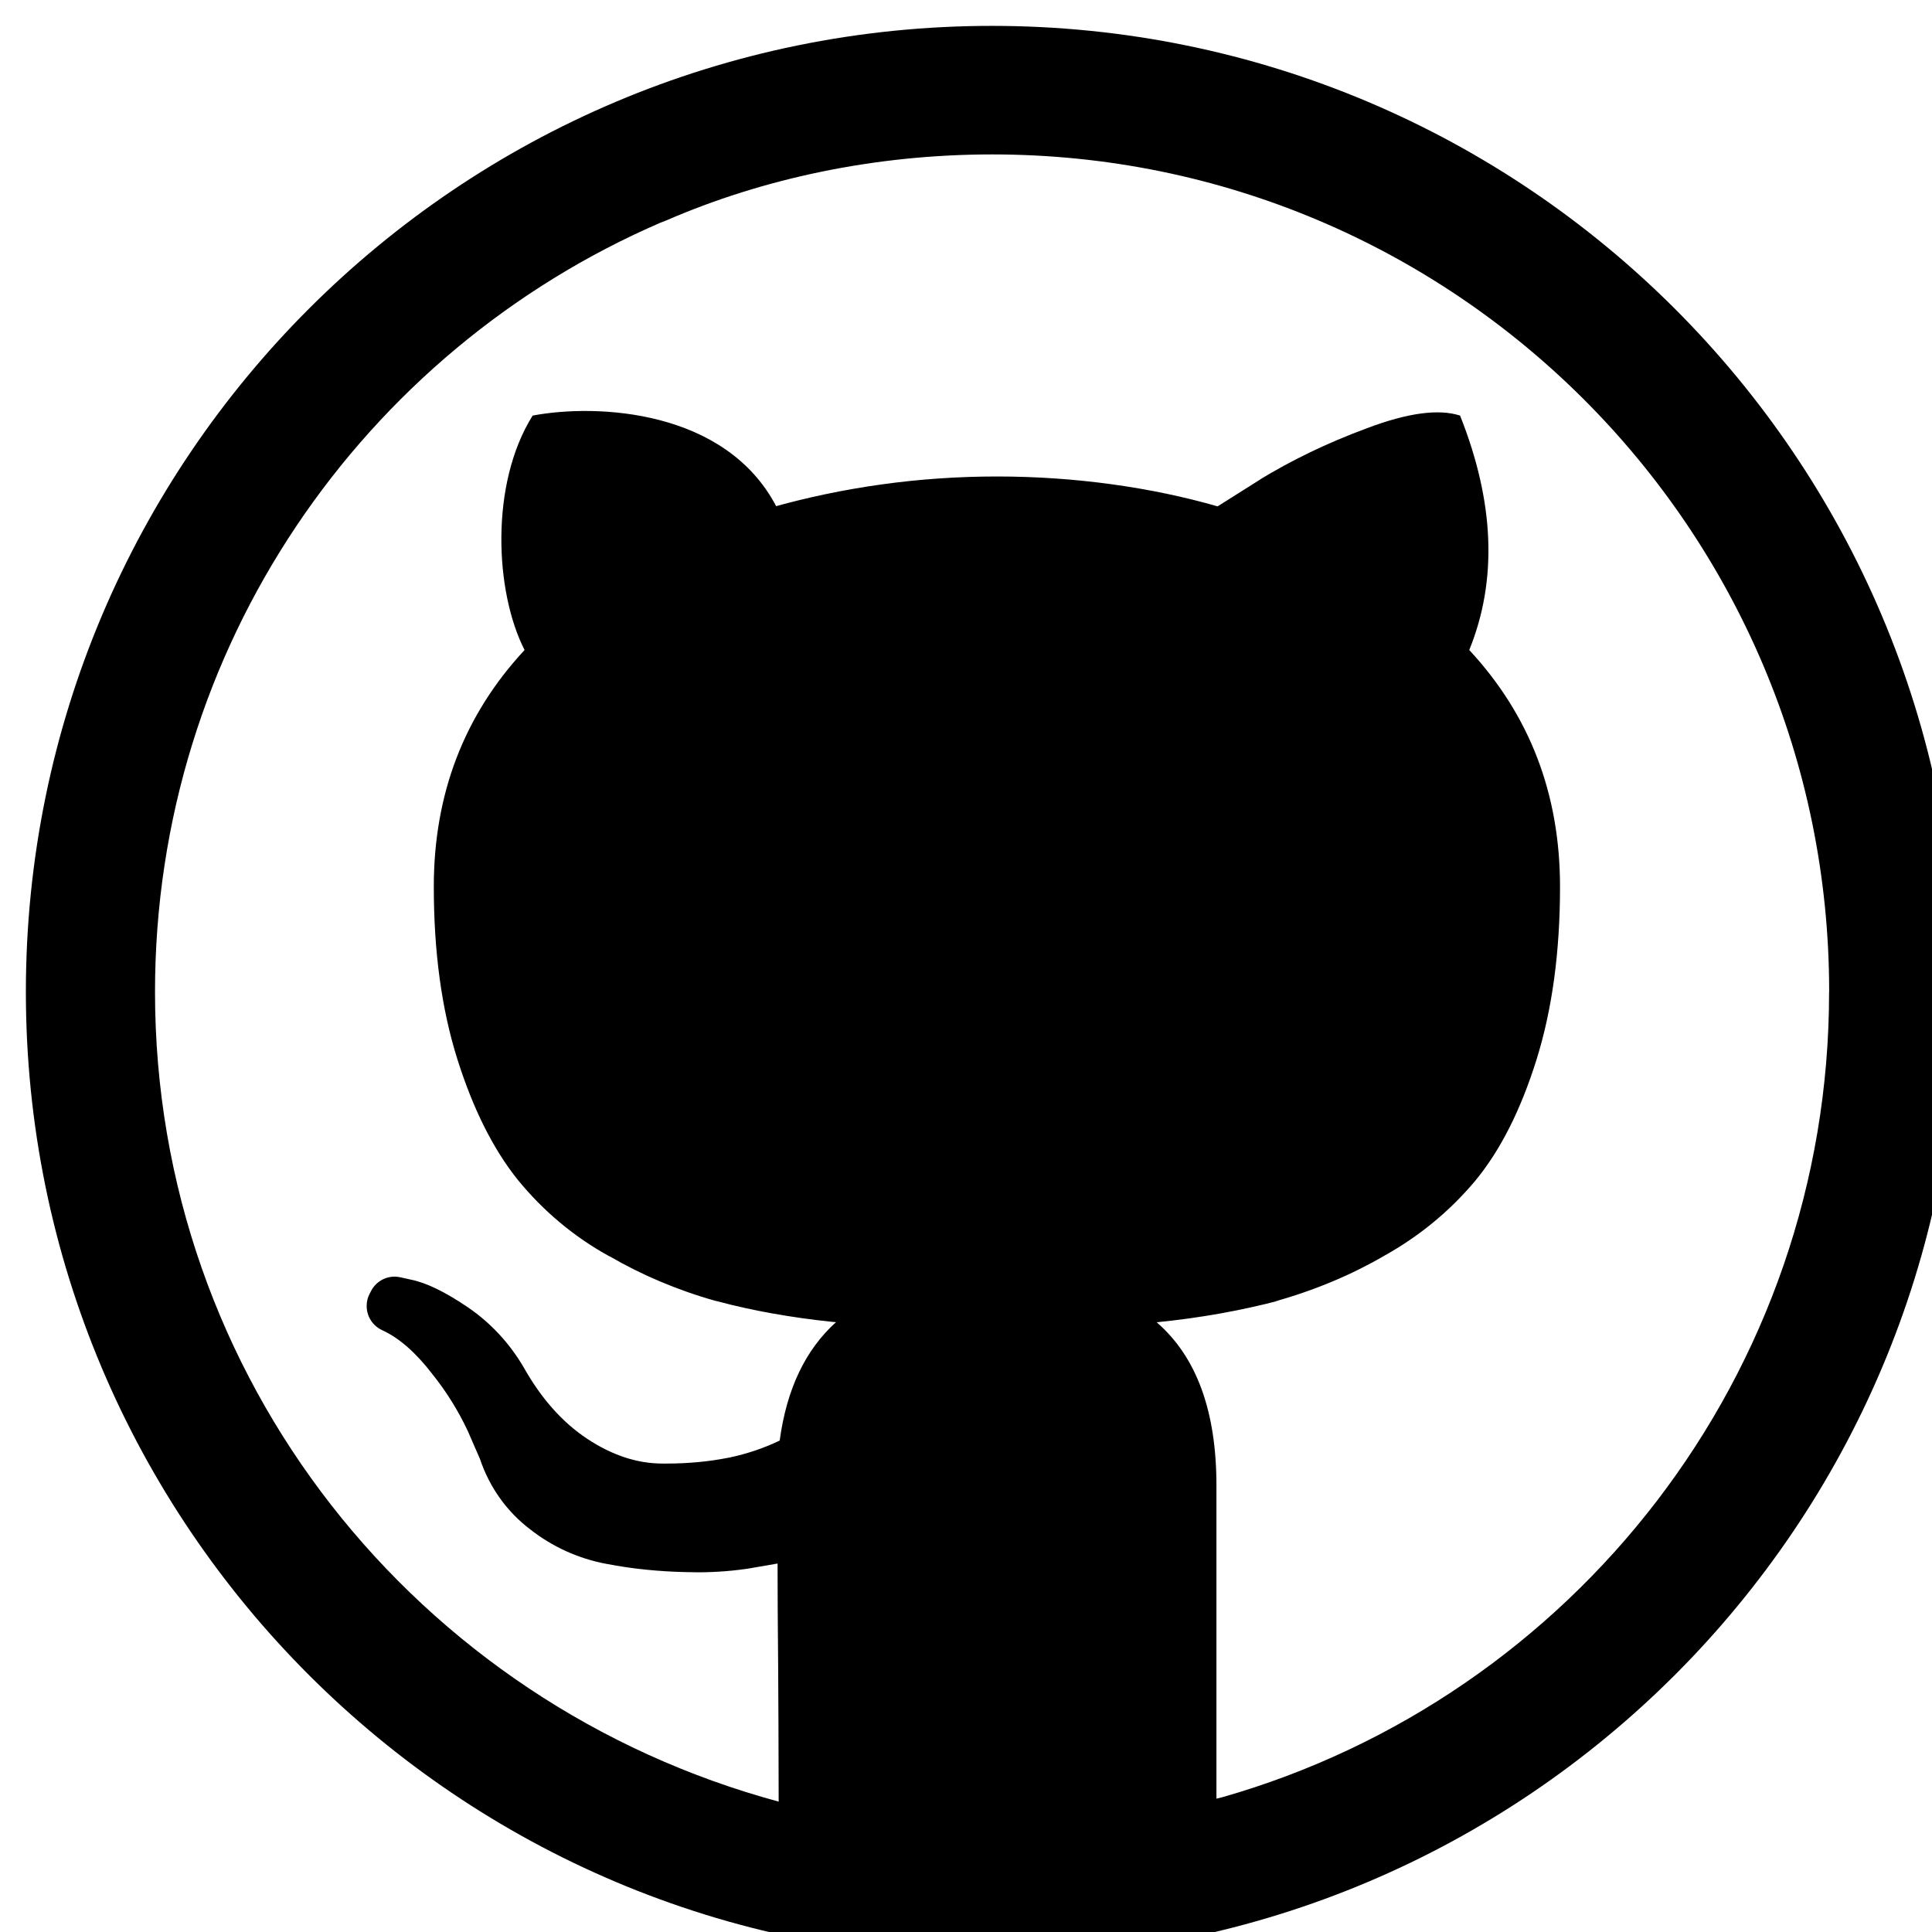 <?xml version="1.0" encoding="UTF-8" standalone="no"?>
<svg
   xmlns:dc="http://purl.org/dc/elements/1.1/"
   xmlns:cc="http://creativecommons.org/ns#"
   xmlns:rdf="http://www.w3.org/1999/02/22-rdf-syntax-ns#"
   xmlns:svg="http://www.w3.org/2000/svg"
   xmlns="http://www.w3.org/2000/svg"
   xmlns:sodipodi="http://sodipodi.sourceforge.net/DTD/sodipodi-0.dtd"
   xmlns:inkscape="http://www.inkscape.org/namespaces/inkscape"
   inkscape:version="1.0 (4035a4fb49, 2020-05-01)"
   sodipodi:docname="github.svg"
   id="svg26"
   viewBox="0 0 56 56"
   height="56"
   width="56"
   version="1.1">
  <defs
     id="defs30" />
  <sodipodi:namedview
     inkscape:current-layer="svg26"
     inkscape:window-maximized="1"
     inkscape:window-y="-8"
     inkscape:window-x="-8"
     inkscape:cy="14.364454"
     inkscape:cx="-49.396984"
     inkscape:zoom="2.8020833"
     showgrid="false"
     id="namedview28"
     inkscape:window-height="705"
     inkscape:window-width="1366"
     inkscape:pageshadow="2"
     inkscape:pageopacity="0"
     guidetolerance="10"
     gridtolerance="10"
     objecttolerance="10"
     borderopacity="1"
     bordercolor="#666666"
     pagecolor="#ffffff" />
  <title
     id="title22">github-circle</title>
  <path
     style="stroke-width:1"
     id="path24"
     d="M 28.75,0.75 C 13.287,0.75 0.75,13.287 0.75,28.75 c 0,15.463 12.537,28 28,28 15.463,0 28,-12.537 28,-28 0,-15.463 -12.537,-28 -28,-28 z M 53.017,28.75 c 0,0.003 0,0.005 0,0.01 0,11.086 -7.432,20.434 -17.586,23.333 l -0.172,0.042 v -9.079 q 0,-3.231 -1.732,-4.729 c 1.284,-0.129 2.447,-0.341 3.572,-0.635 l -0.159,0.035 c 1.192,-0.334 2.233,-0.777 3.196,-1.334 l -0.065,0.035 c 1.058,-0.582 1.951,-1.322 2.688,-2.2 l 0.012,-0.015 q 1.083,-1.317 1.765,-3.497 0.682,-2.18 0.682,-5.013 0,-4.03 -2.631,-6.862 1.232,-3.031 -0.266,-6.795 -0.933,-0.301 -2.698,0.366 c -1.182,0.438 -2.19,0.931 -3.143,1.511 l 0.08,-0.045 -1.267,0.799 c -1.916,-0.55 -4.119,-0.866 -6.396,-0.866 -2.277,0 -4.478,0.316 -6.566,0.906 l 0.169,-0.04 c -1.468,-2.805 -5.192,-2.984 -7.061,-2.631 -1.244,1.984 -1.095,5.112 -0.234,6.795 q -2.631,2.832 -2.631,6.862 0,2.832 0.682,4.995 0.682,2.163 1.75,3.497 c 0.737,0.903 1.625,1.65 2.636,2.208 l 0.047,0.022 c 0.898,0.523 1.939,0.968 3.034,1.277 l 0.095,0.022 c 0.968,0.261 2.13,0.47 3.318,0.592 l 0.097,0.007 q -1.332,1.2 -1.633,3.432 c -0.431,0.209 -0.931,0.381 -1.456,0.493 l -0.042,0.007 c -0.533,0.107 -1.145,0.167 -1.77,0.167 -0.045,0 -0.09,0 -0.134,0 h 0.007 q -1.1,0 -2.183,-0.717 -1.083,-0.717 -1.849,-2.083 c -0.413,-0.699 -0.953,-1.277 -1.598,-1.72 l -0.017,-0.012 q -0.983,-0.667 -1.648,-0.799 l -0.301,-0.067 c -0.05,-0.012 -0.11,-0.02 -0.169,-0.02 -0.299,0 -0.558,0.169 -0.684,0.416 l -0.003,0.005 -0.04,0.077 c -0.055,0.102 -0.085,0.224 -0.085,0.353 0,0.311 0.182,0.577 0.446,0.699 l 0.005,0.003 q 0.732,0.334 1.449,1.267 c 0.396,0.493 0.747,1.05 1.028,1.648 l 0.022,0.05 0.334,0.767 c 0.281,0.836 0.791,1.536 1.456,2.041 l 0.01,0.007 c 0.622,0.488 1.376,0.839 2.2,0.993 l 0.032,0.005 c 0.687,0.134 1.486,0.219 2.302,0.234 h 0.012 c 0.092,0.003 0.202,0.005 0.311,0.005 0.543,0 1.075,-0.045 1.593,-0.129 l -0.057,0.007 0.767,-0.132 q 0,1.264 0.017,2.964 c 0.007,0.687 0.012,2.556 0.015,3.937 C 12.082,49.383 4.493,39.952 4.493,28.75 c 0,-9.99 6.033,-18.572 14.657,-22.298 l 0.157,-0.06 C 22.097,5.18 25.345,4.476 28.76,4.476 c 13.398,0 24.259,10.862 24.259,24.259 0,0.007 0,0.015 0,0.022 v 0 z" />
</svg>
